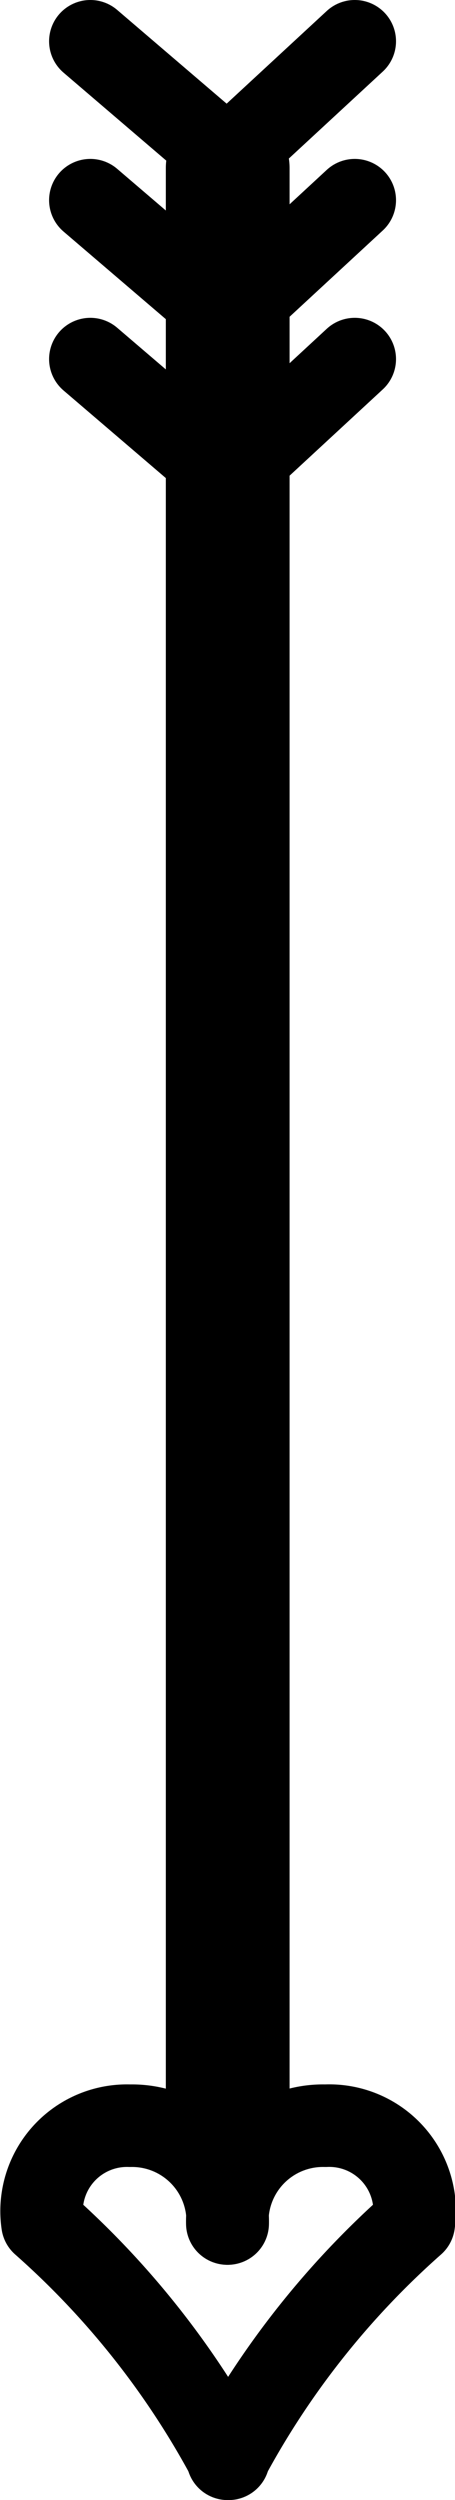 <svg xmlns="http://www.w3.org/2000/svg" width="11.03" height="60.57" viewBox="0 0 11.03 60.57"><title>arrow_heart_arrow_thick</title><line x1="5.52" y1="51.07" x2="5.52" y2="4.07" fill="#fff" stroke="#000" stroke-linecap="round" stroke-linejoin="round" stroke-width="3"/><polyline points="8.6 1 5.52 3.85 2.19 1" fill="none" stroke="#000" stroke-linecap="round" stroke-linejoin="round" stroke-width="2"/><polyline points="8.6 4.85 5.52 7.7 2.19 4.85" fill="none" stroke="#000" stroke-linecap="round" stroke-linejoin="round" stroke-width="2"/><polyline points="8.6 8.7 5.52 11.55 2.19 8.7" fill="none" stroke="#000" stroke-linecap="round" stroke-linejoin="round" stroke-width="2"/><path d="M5.49,53.8a2.32,2.32,0,0,0-2.37-2.37A2.07,2.07,0,0,0,1,53.8a20.57,20.57,0,0,1,4.51,5.7" transform="translate(0.03 0.07)" fill="none" stroke="#000" stroke-linecap="round" stroke-linejoin="round" stroke-width="2"/><path d="M5.48,53.8a2.32,2.32,0,0,1,2.38-2.37A2.07,2.07,0,0,1,10,53.8a20.57,20.57,0,0,0-4.51,5.7" transform="translate(0.03 0.07)" fill="none" stroke="#000" stroke-linecap="round" stroke-linejoin="round" stroke-width="2"/></svg>